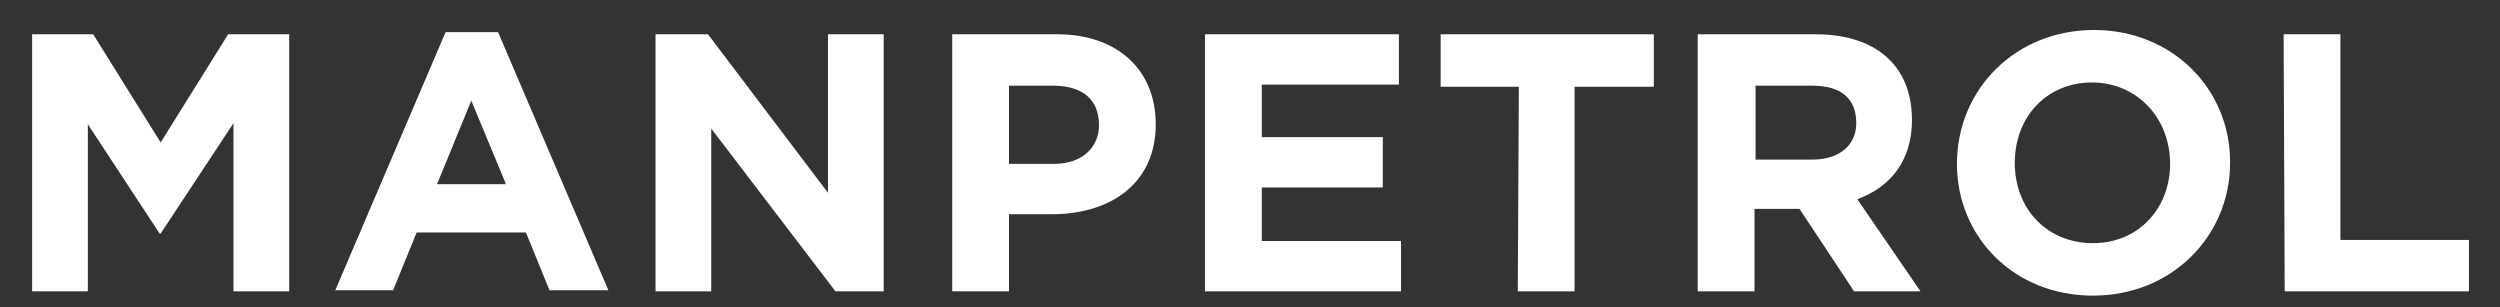 <?xml version="1.0" encoding="utf-8"?>
<!-- Generator: Adobe Illustrator 27.2.0, SVG Export Plug-In . SVG Version: 6.00 Build 0)  -->
<svg version="1.1" id="Layer_1" xmlns="http://www.w3.org/2000/svg" xmlns:xlink="http://www.w3.org/1999/xlink" x="0px" y="0px"
	 viewBox="0 0 233.4 28.7" style="enable-background:new 0 0 233.4 28.7;" xml:space="preserve">
<rect x="0" y="0" width="233.4" height="28.7" fill="#333333" stroke="none"/>
<style type="text/css">
	.st0{fill:#FFFFFF;}
</style>
<g>
	<path class="st0" d="M3,3.2h5.7L15,13.3l6.3-10.1H27v24h-5.2V11.5L15,21.8h-0.1L8.2,11.6v15.6H3V3.2z M41.6,3h4.9l10.3,24.1h-5.5
		l-2.2-5.4H38.9l-2.2,5.4h-5.4L41.6,3L41.6,3z M47.2,17.1L44,9.4l-3.2,7.8h6.4V17.1z M61.2,3.2h4.9L77.3,18V3.2h5.2v24H78L66.4,12
		v15.2h-5.2V3.2z M88.9,3.2h9.8c5.6,0,9.2,3.3,9.2,8.4c0,5.6-4.3,8.4-9.7,8.4h-4v7.2h-5.3V3.2L88.9,3.2z M98.4,15.3
		c2.7,0,4.2-1.6,4.2-3.6c0-2.4-1.5-3.7-4.3-3.7h-4.1v7.3C94.2,15.3,98.4,15.3,98.4,15.3z M112.5,3.2h18.1v4.7h-12.8v4.9h11.3v4.7
		h-11.3v5h13v4.7h-18.3V3.2z M141.8,8.1h-7.3V3.2h19.9v4.9H147v19.1h-5.3L141.8,8.1L141.8,8.1z M158.6,3.2h10.9c5.6,0,9,2.9,9,8
		c0,3.9-2.1,6.3-5.1,7.4l5.9,8.6h-6.2l-5.1-7.7h-4.2v7.7h-5.3v-24C158.5,3.2,158.6,3.2,158.6,3.2z M169.2,14.9
		c2.6,0,4.1-1.4,4.1-3.4c0-2.3-1.4-3.5-4.1-3.5h-5.3v6.9H169.2L169.2,14.9z M182.7,15.3c0-7,5.5-12.5,12.8-12.5s12.7,5.5,12.7,12.3
		v0.1c0,6.8-5.4,12.4-12.8,12.4S182.7,22.1,182.7,15.3 M202.6,15.3c0-4.3-3.1-7.6-7.3-7.6s-7.2,3.2-7.2,7.5s3,7.5,7.3,7.5
		S202.6,19.4,202.6,15.3 M213.2,3.2h5.3v19.2h12v4.8h-17.2L213.2,3.2L213.2,3.2z"/>
</g>
</svg>
